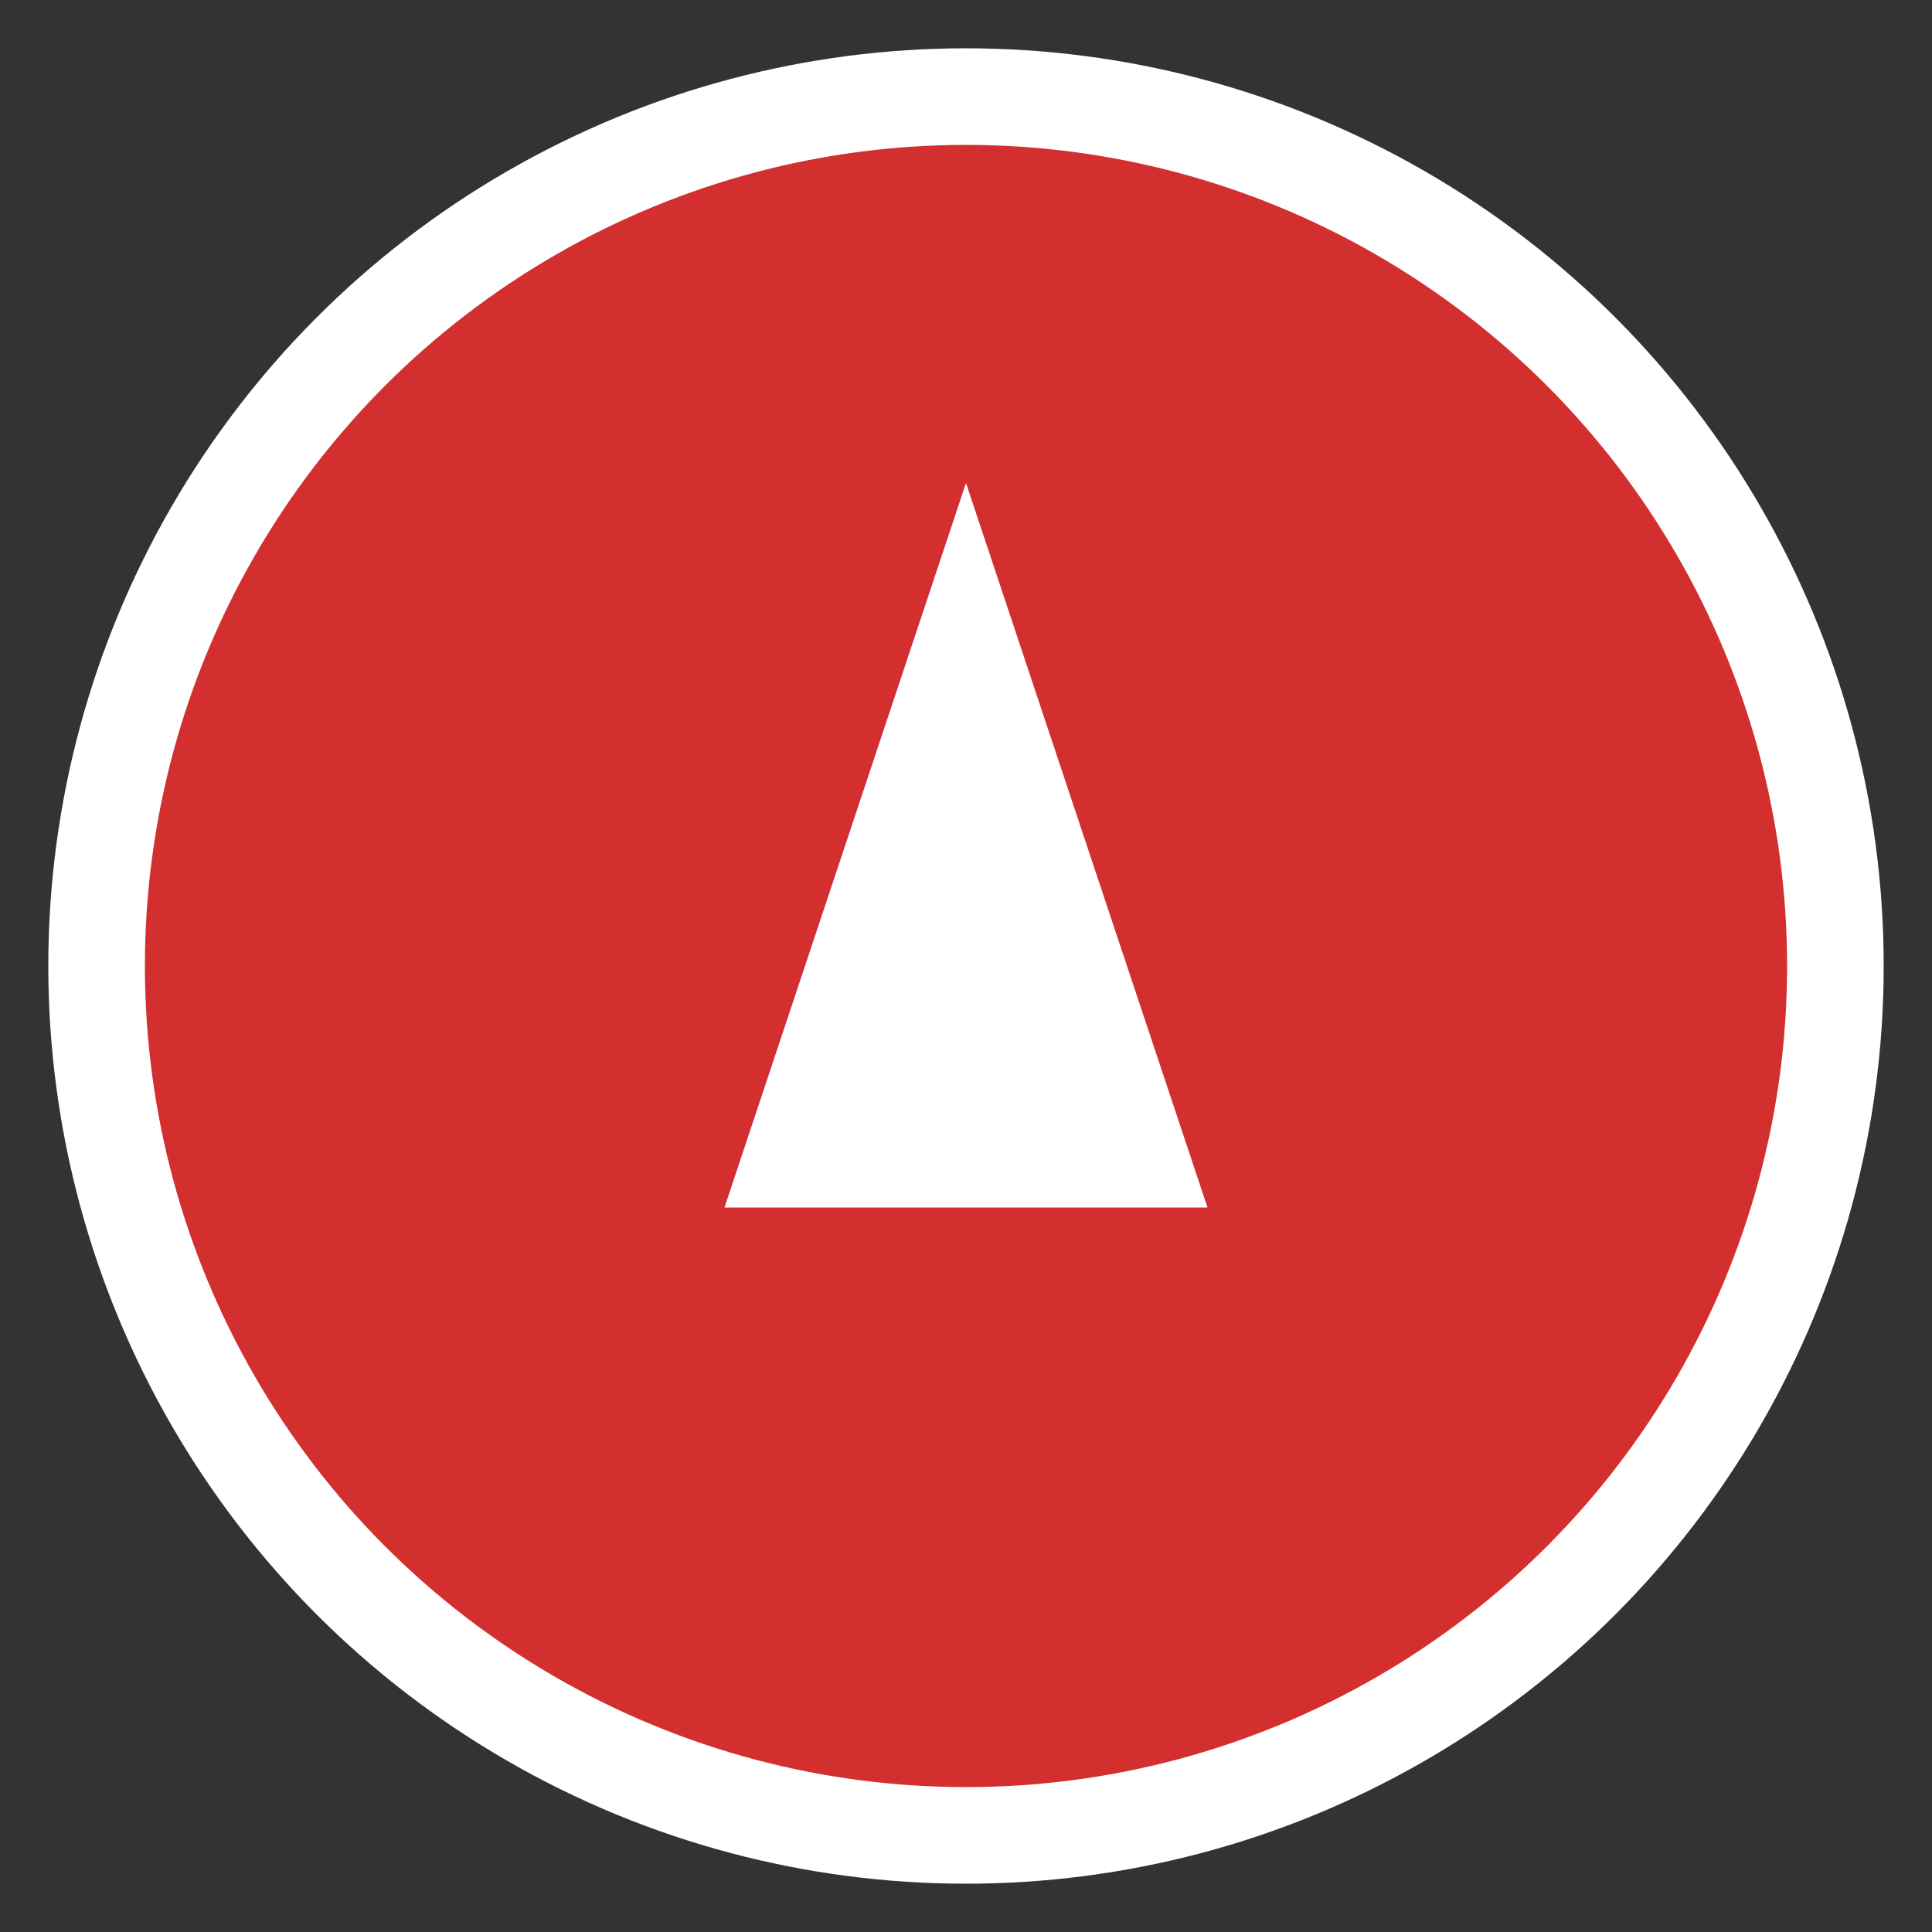 <svg xmlns="http://www.w3.org/2000/svg" width="40" height="40" viewBox="0 0 40 40"><rect x="0" y="0" width="40" height="40" fill="#333333" stroke="none"/><circle cx="20" cy="20" r="18" fill="#d32f2f" stroke="#fff" stroke-width="2"/><path d="M20 10 L25 25 L15 25 Z" fill="#fff"/></svg>
